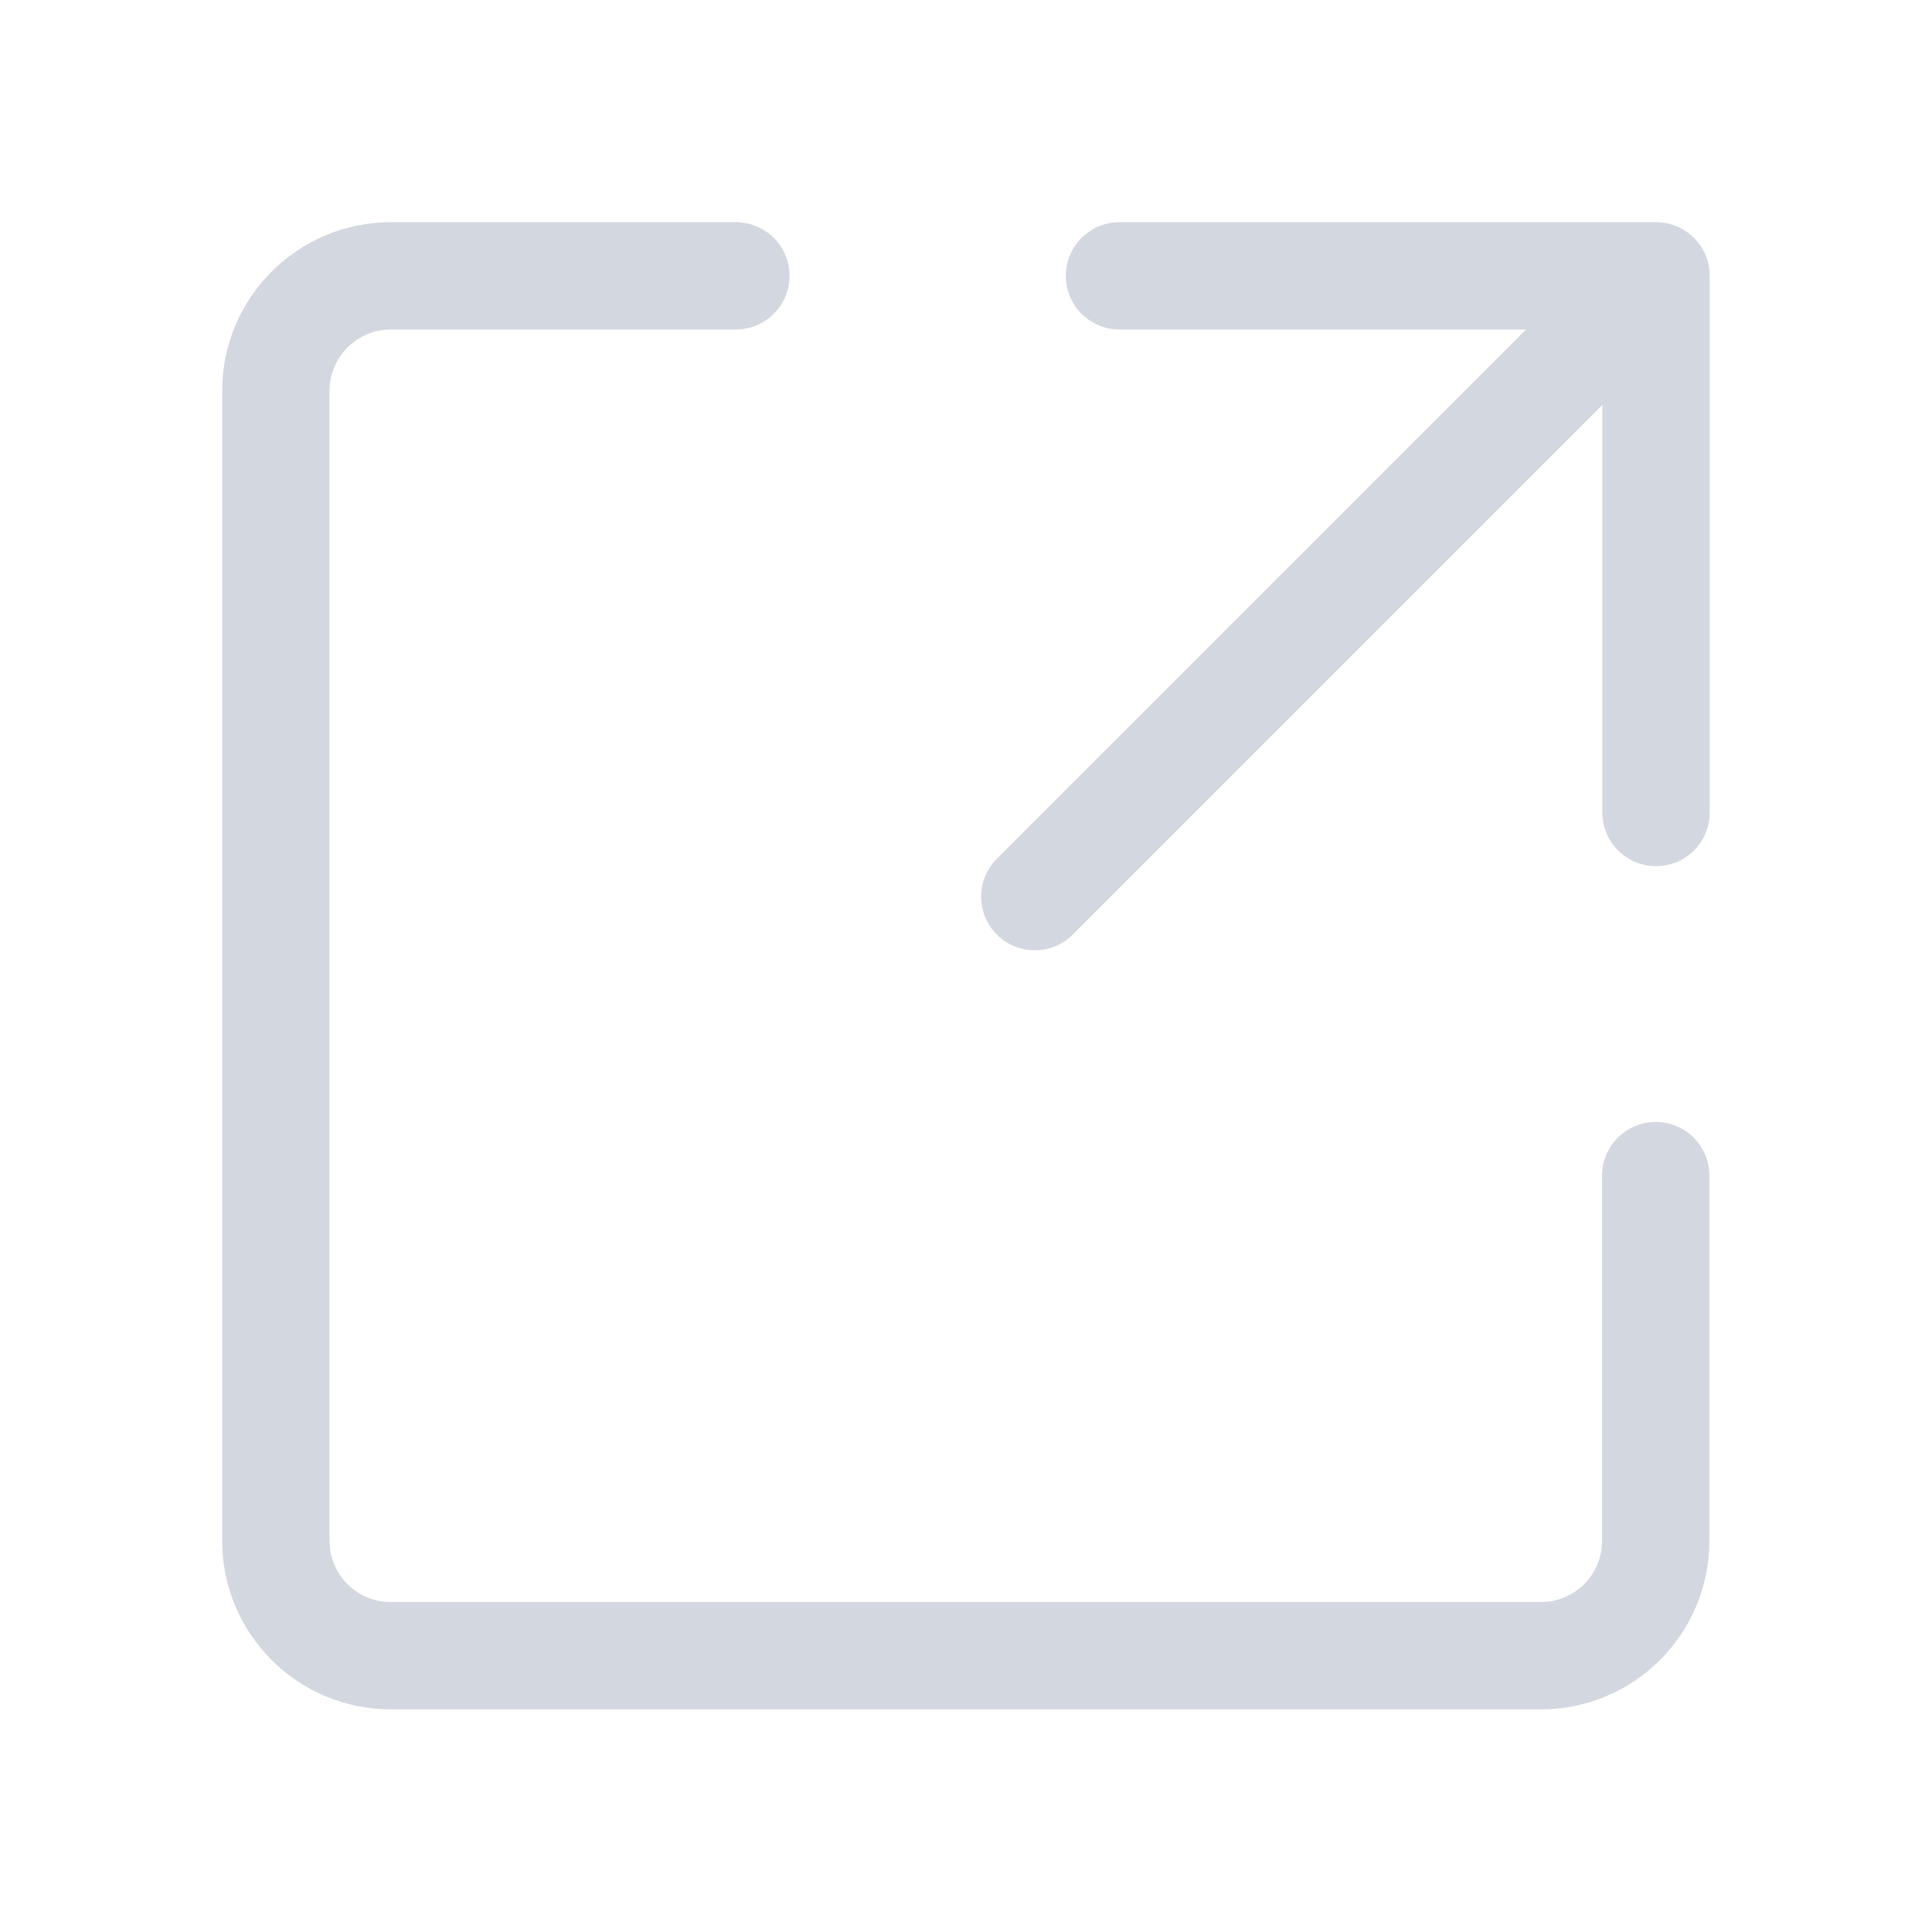 <svg width="18" height="18" viewBox="0 0 18 18" fill="none" xmlns="http://www.w3.org/2000/svg">
<g id="-share 3">
<path id="Vector" d="M10.43 2.57H15.429V7.57" stroke="#D3D8E0" stroke-linecap="round" stroke-linejoin="round"/>
<path id="Vector_2" d="M15.426 10.953V14.355C15.426 14.947 14.947 15.426 14.355 15.426H3.642C3.05 15.426 2.57 14.947 2.57 14.355V3.642C2.57 3.05 3.05 2.57 3.642 2.57H6.856" stroke="#D3D8E0" stroke-linecap="round" stroke-linejoin="round"/>
<path id="Vector_3" d="M9.641 8.354L15.104 2.891" stroke="#D3D8E0" stroke-linecap="round" stroke-linejoin="round"/>
</g>
</svg>
